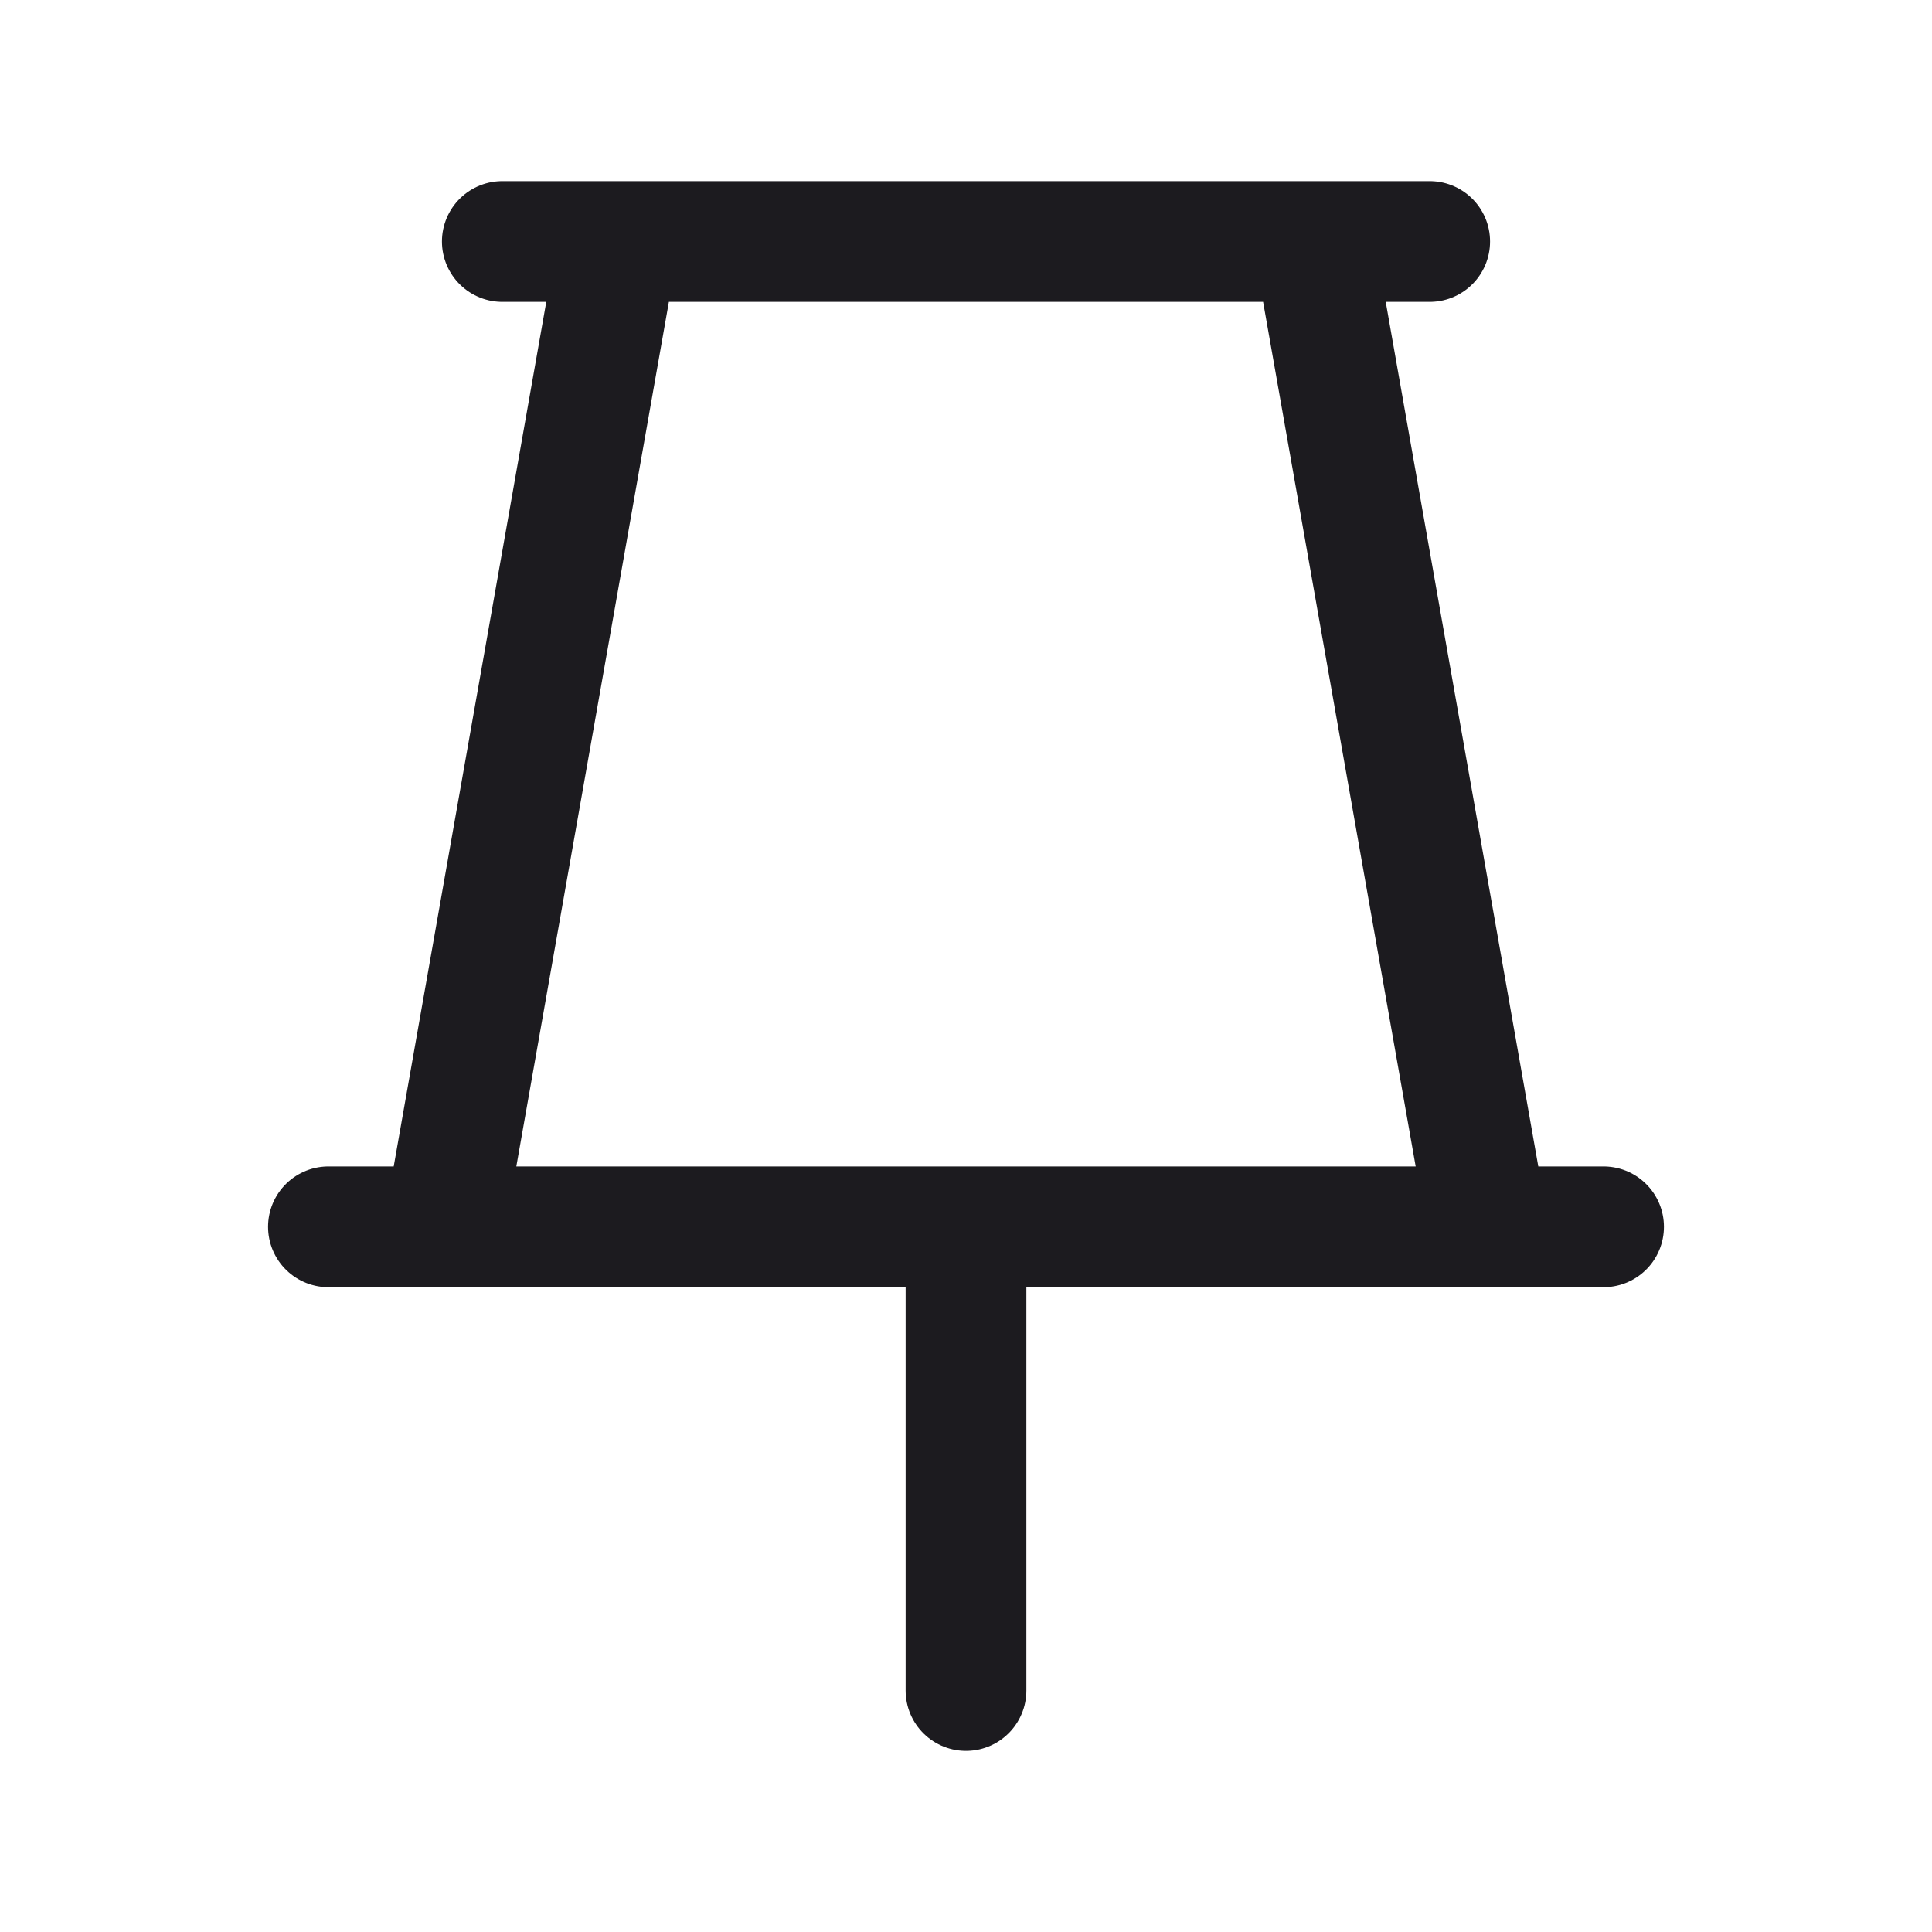 <svg width="32" height="32" fill="none" xmlns="http://www.w3.org/2000/svg"><path d="M16 20.32V28M8.32 4h15.36M5.44 20.32h21.12M7.36 20.32 10.24 4M21.76 4l2.88 16.32" stroke="#1C1B1F" stroke-width="2" stroke-linecap="round" stroke-linejoin="round"/></svg>
